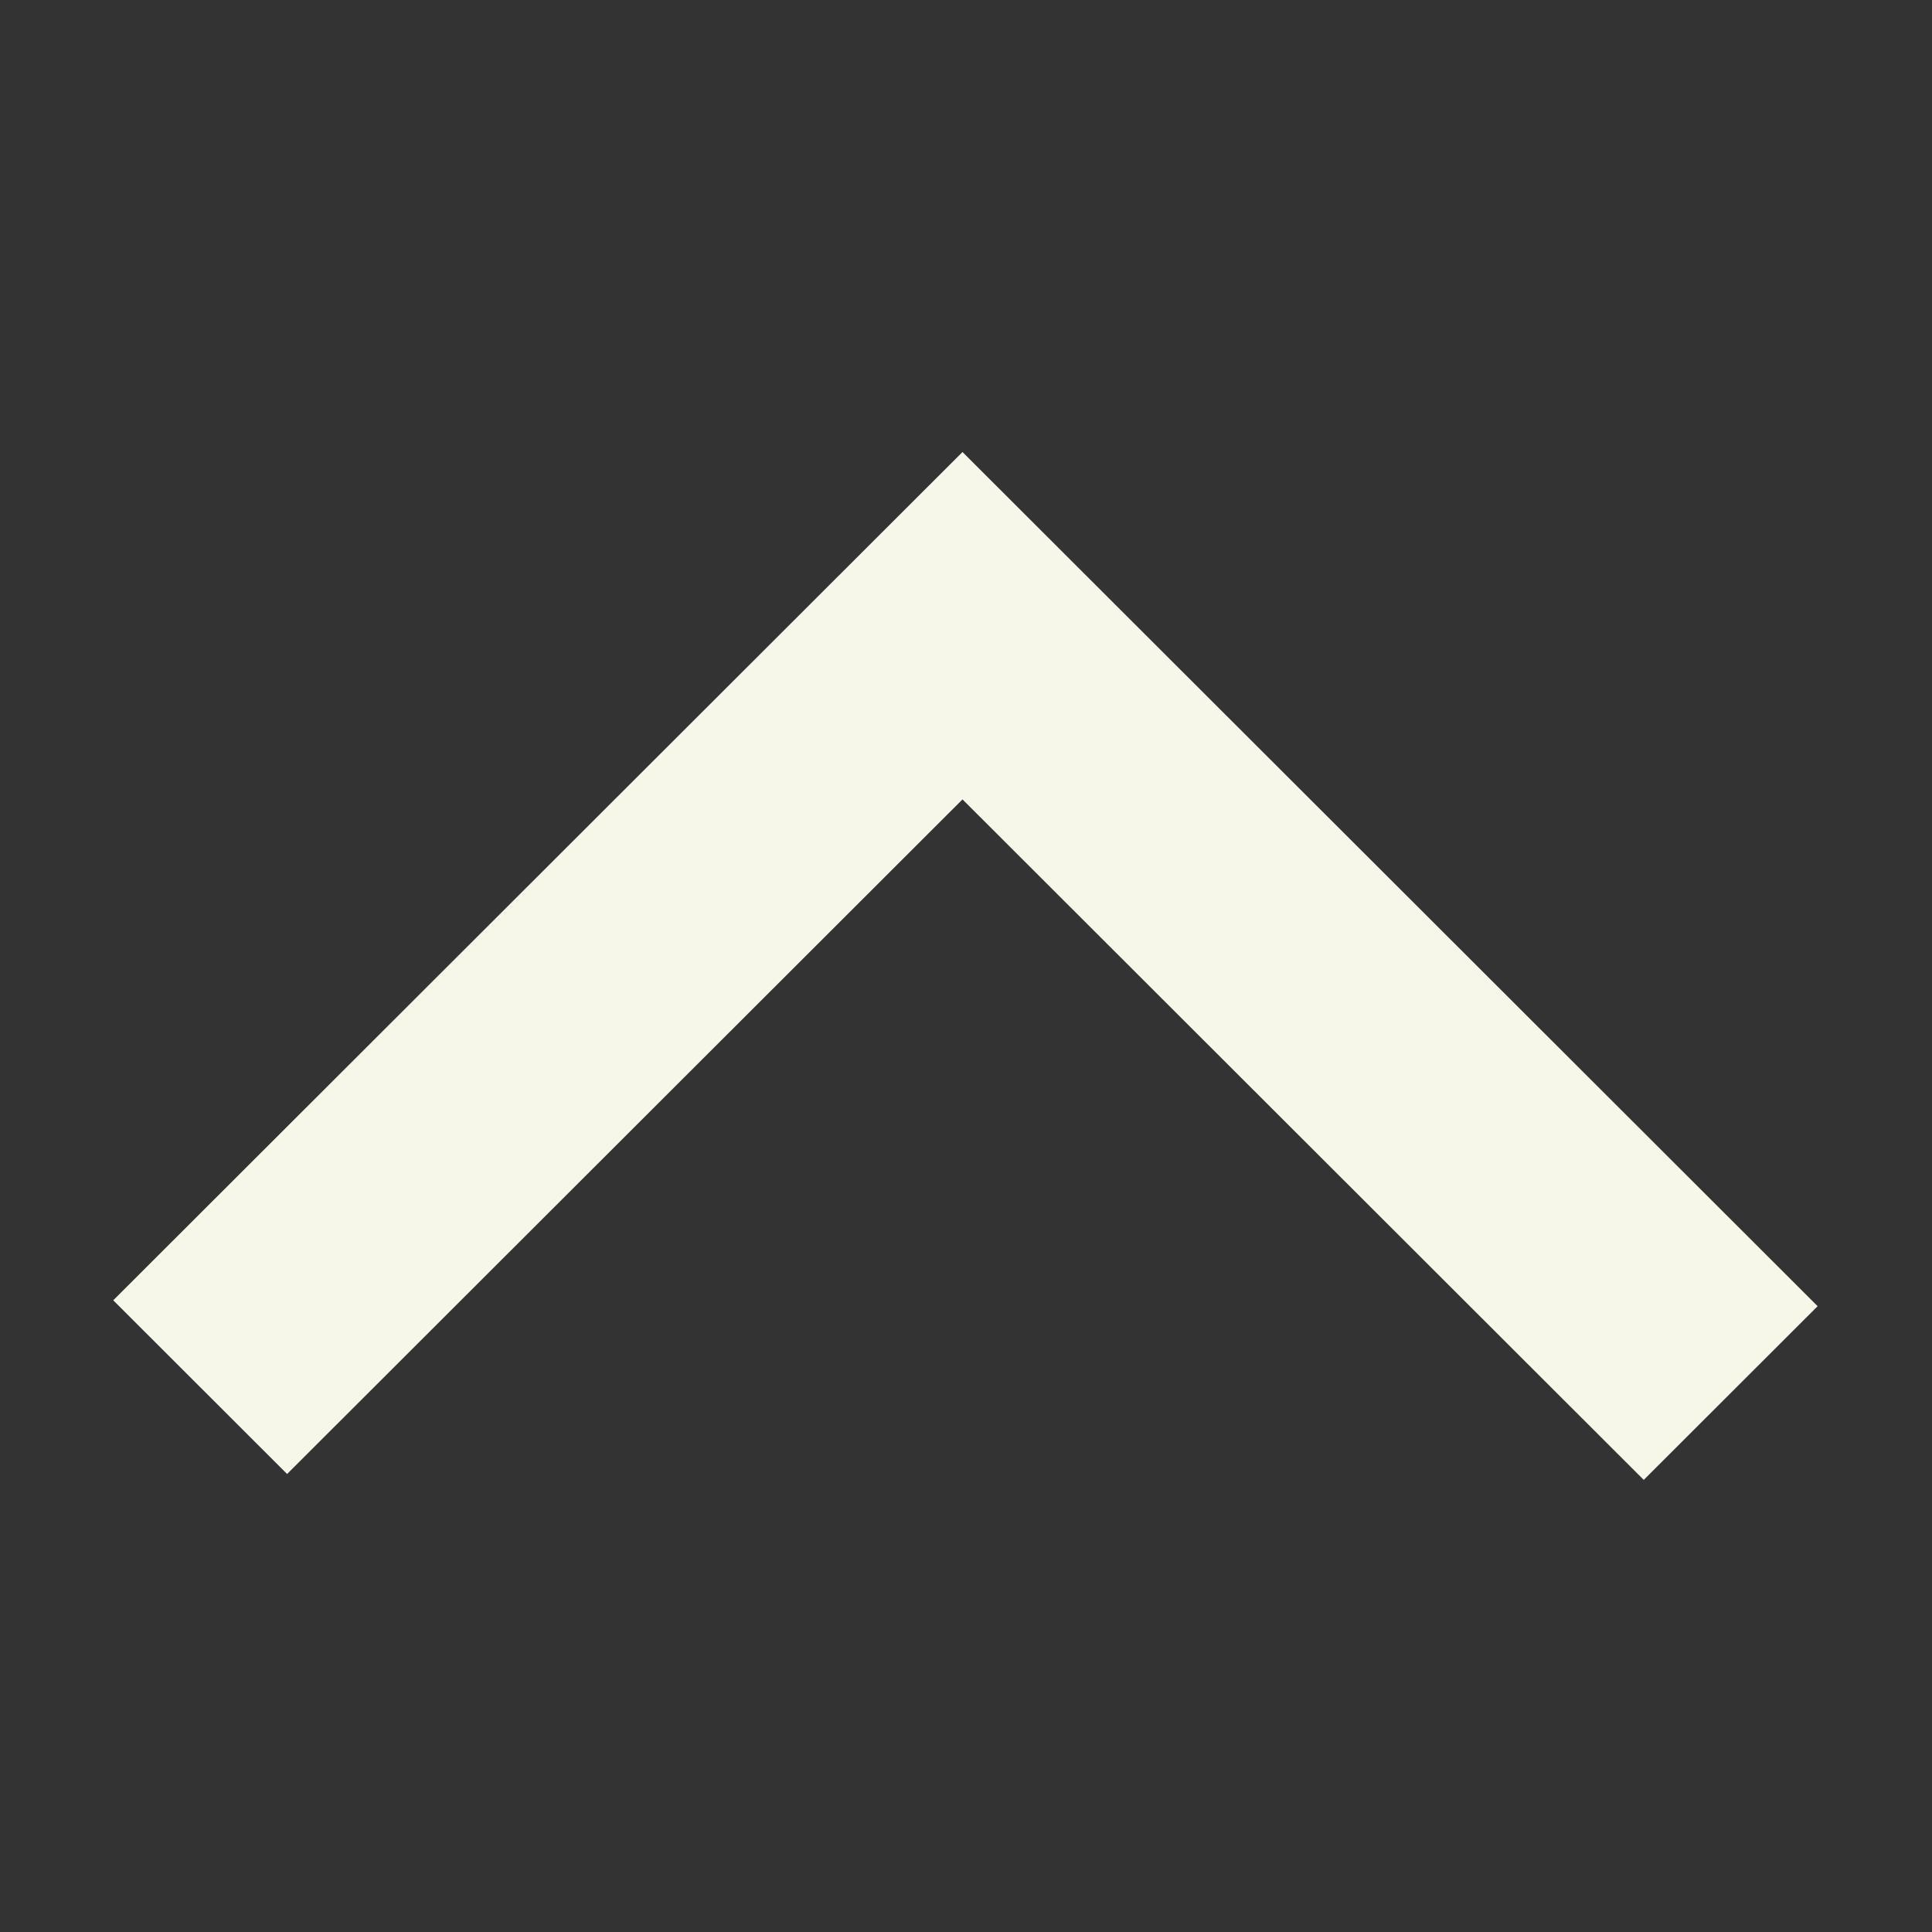 <svg xmlns="http://www.w3.org/2000/svg" width="375" viewBox="0 0 375 375" height="375" version="1.0"><rect x="0" y="0" width="375" height="375" fill="#333333" stroke="none"/><defs><clipPath id="a"><path d="M 21.617 87.711 L 353 87.711 L 353 287.211 L 21.617 287.211 Z M 21.617 87.711"/></clipPath></defs><g clip-path="url(#a)"><path fill="#F6F6E9" d="M 21.98 252.387 L 186.82 87.738 L 352.801 253.531 L 319.051 287.246 L 186.82 155.164 L 55.727 286.102 L 21.98 252.387"/></g></svg>